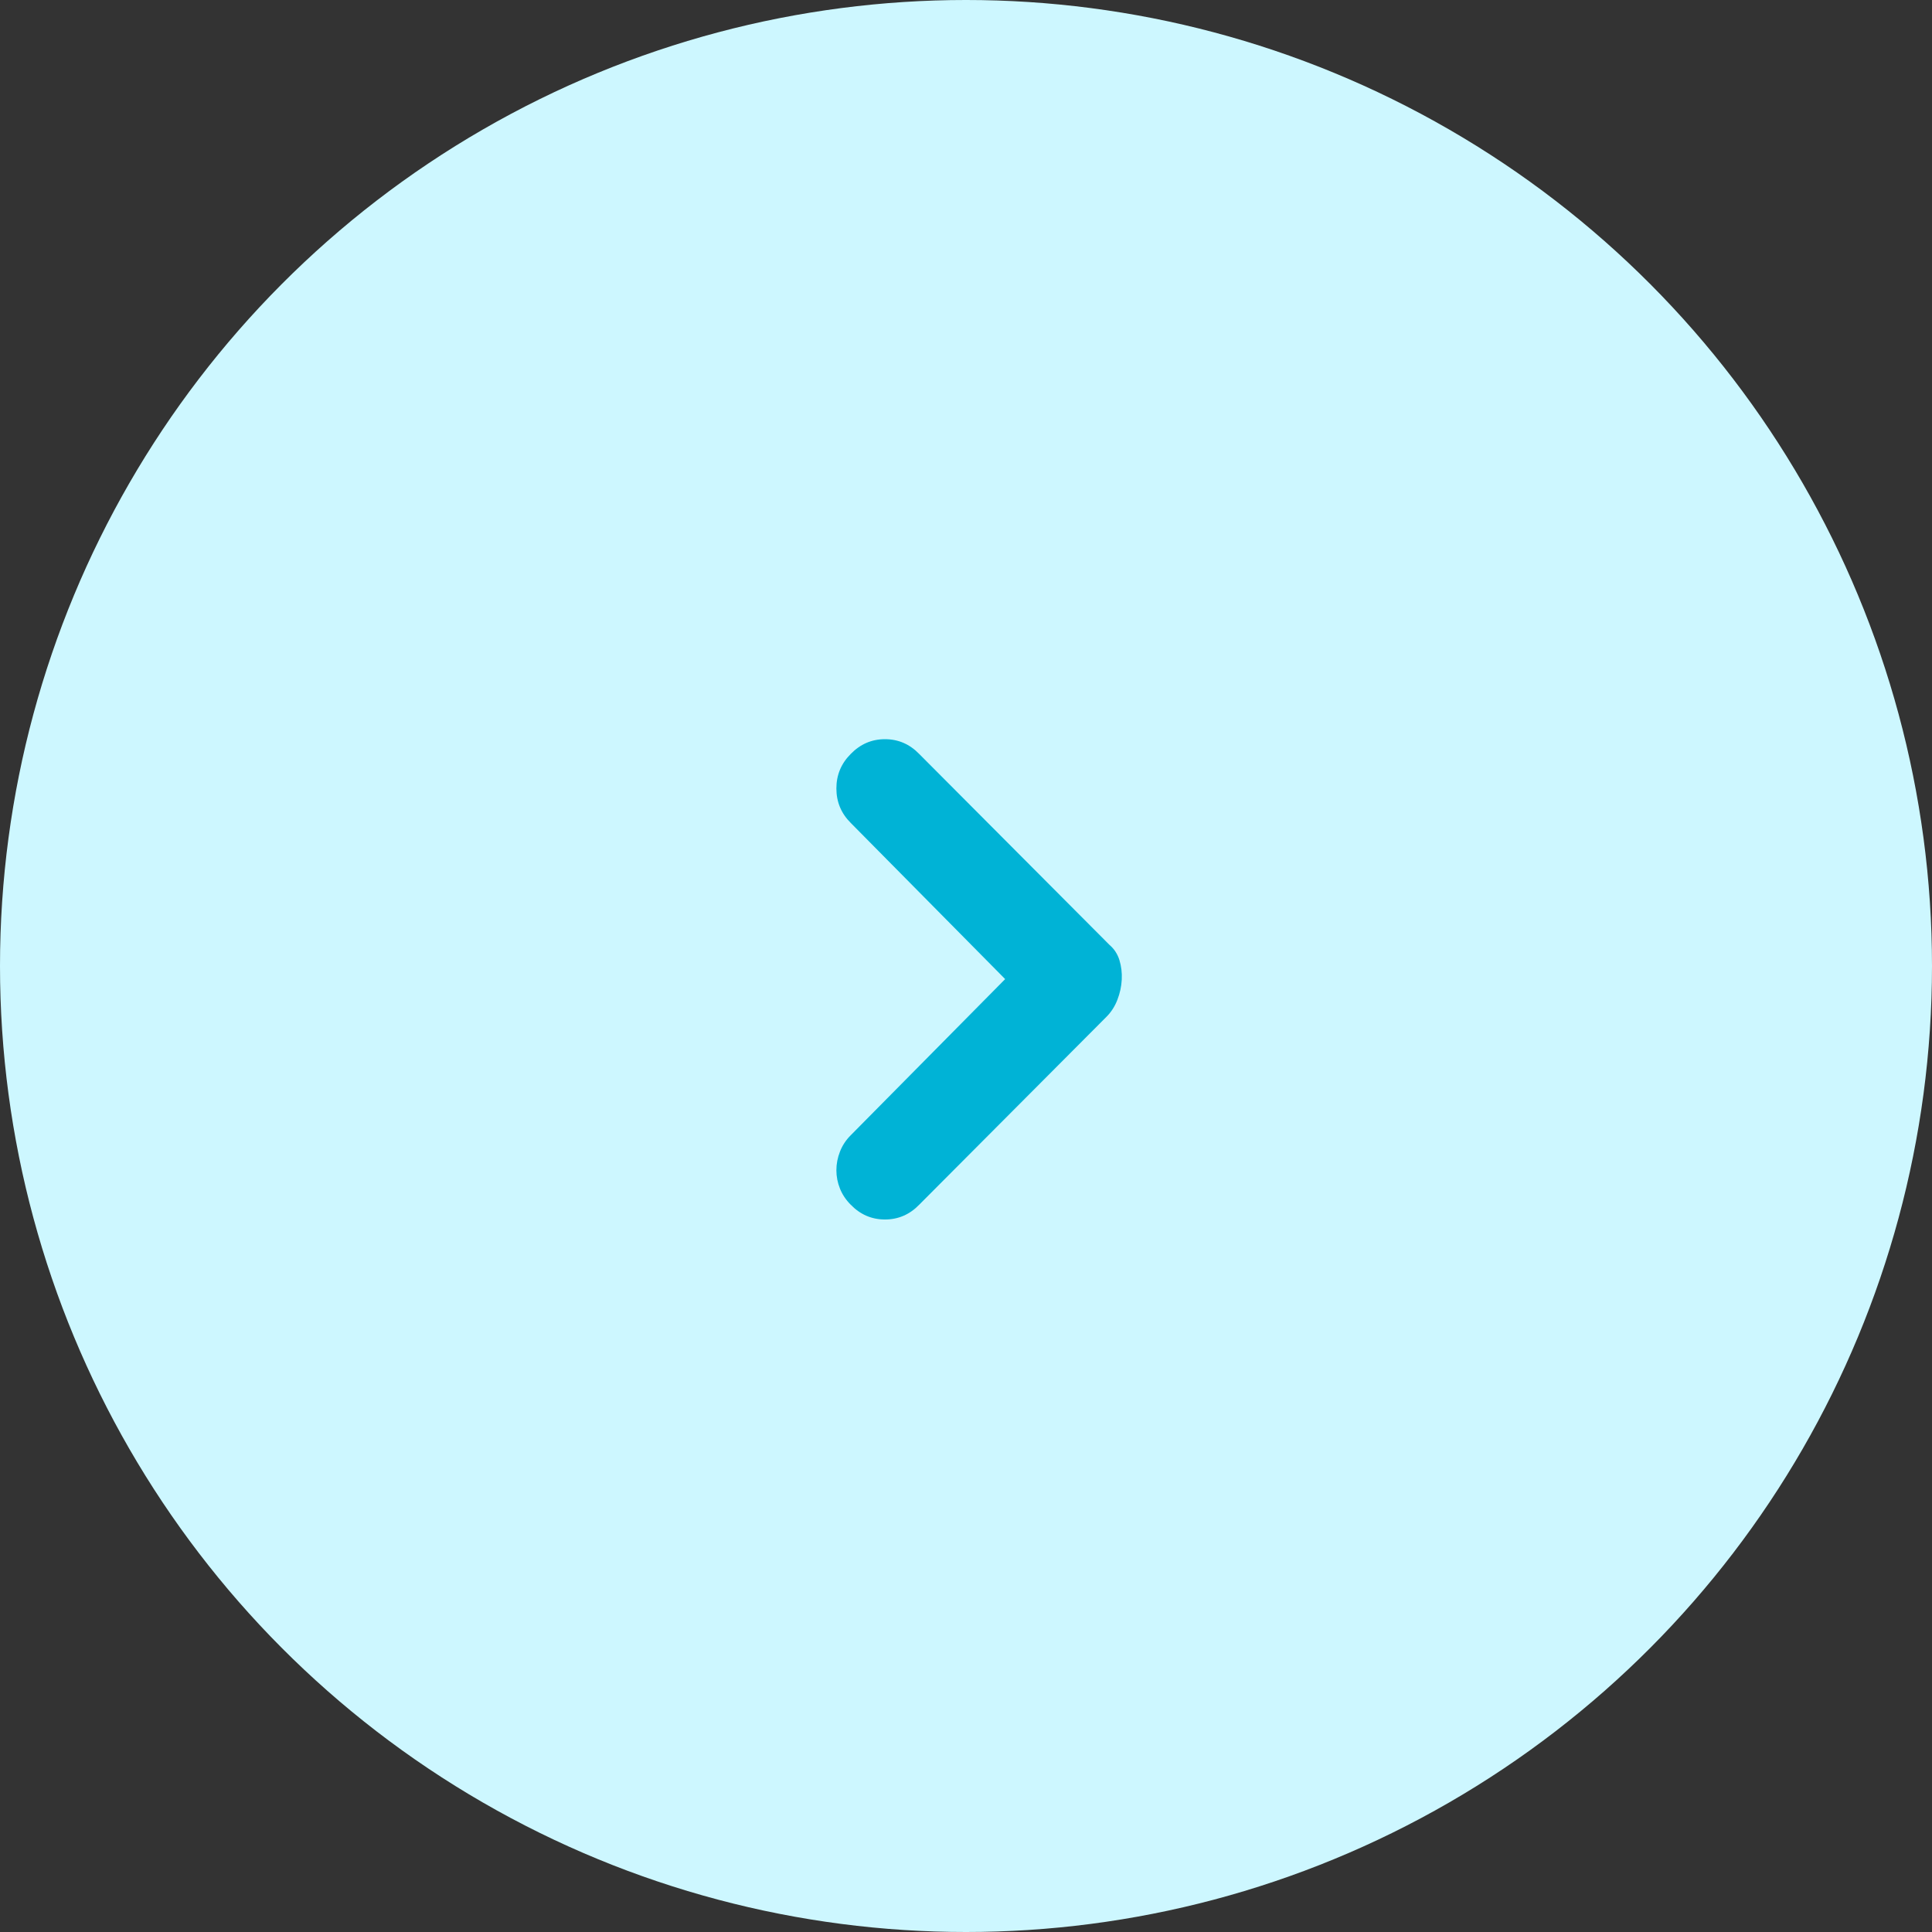 <svg width="68" height="68" viewBox="0 0 68 68" fill="none" xmlns="http://www.w3.org/2000/svg">
<rect x="0" y="0" width="68" height="68" fill="#333333" stroke="none"/>
<circle cx="34" cy="34" r="34" fill="#CDF7FF"/>
<path d="M29.942 28.963C29.606 28.628 29.438 28.224 29.438 27.751C29.438 27.278 29.606 26.873 29.942 26.538C30.278 26.191 30.68 26.017 31.148 26.017C31.616 26.017 32.018 26.191 32.354 26.538L39.05 33.257C39.218 33.401 39.335 33.58 39.401 33.796C39.467 34.011 39.494 34.239 39.482 34.479C39.47 34.718 39.419 34.955 39.329 35.188C39.239 35.422 39.11 35.622 38.942 35.79L32.354 42.401C32.018 42.748 31.616 42.922 31.148 42.922C30.68 42.922 30.278 42.748 29.942 42.401C29.774 42.233 29.648 42.045 29.564 41.835C29.48 41.626 29.438 41.41 29.438 41.188C29.438 40.967 29.48 40.748 29.564 40.533C29.648 40.317 29.774 40.126 29.942 39.958L35.378 34.461L29.942 28.963Z" fill="#00B3D6"/>
</svg>
